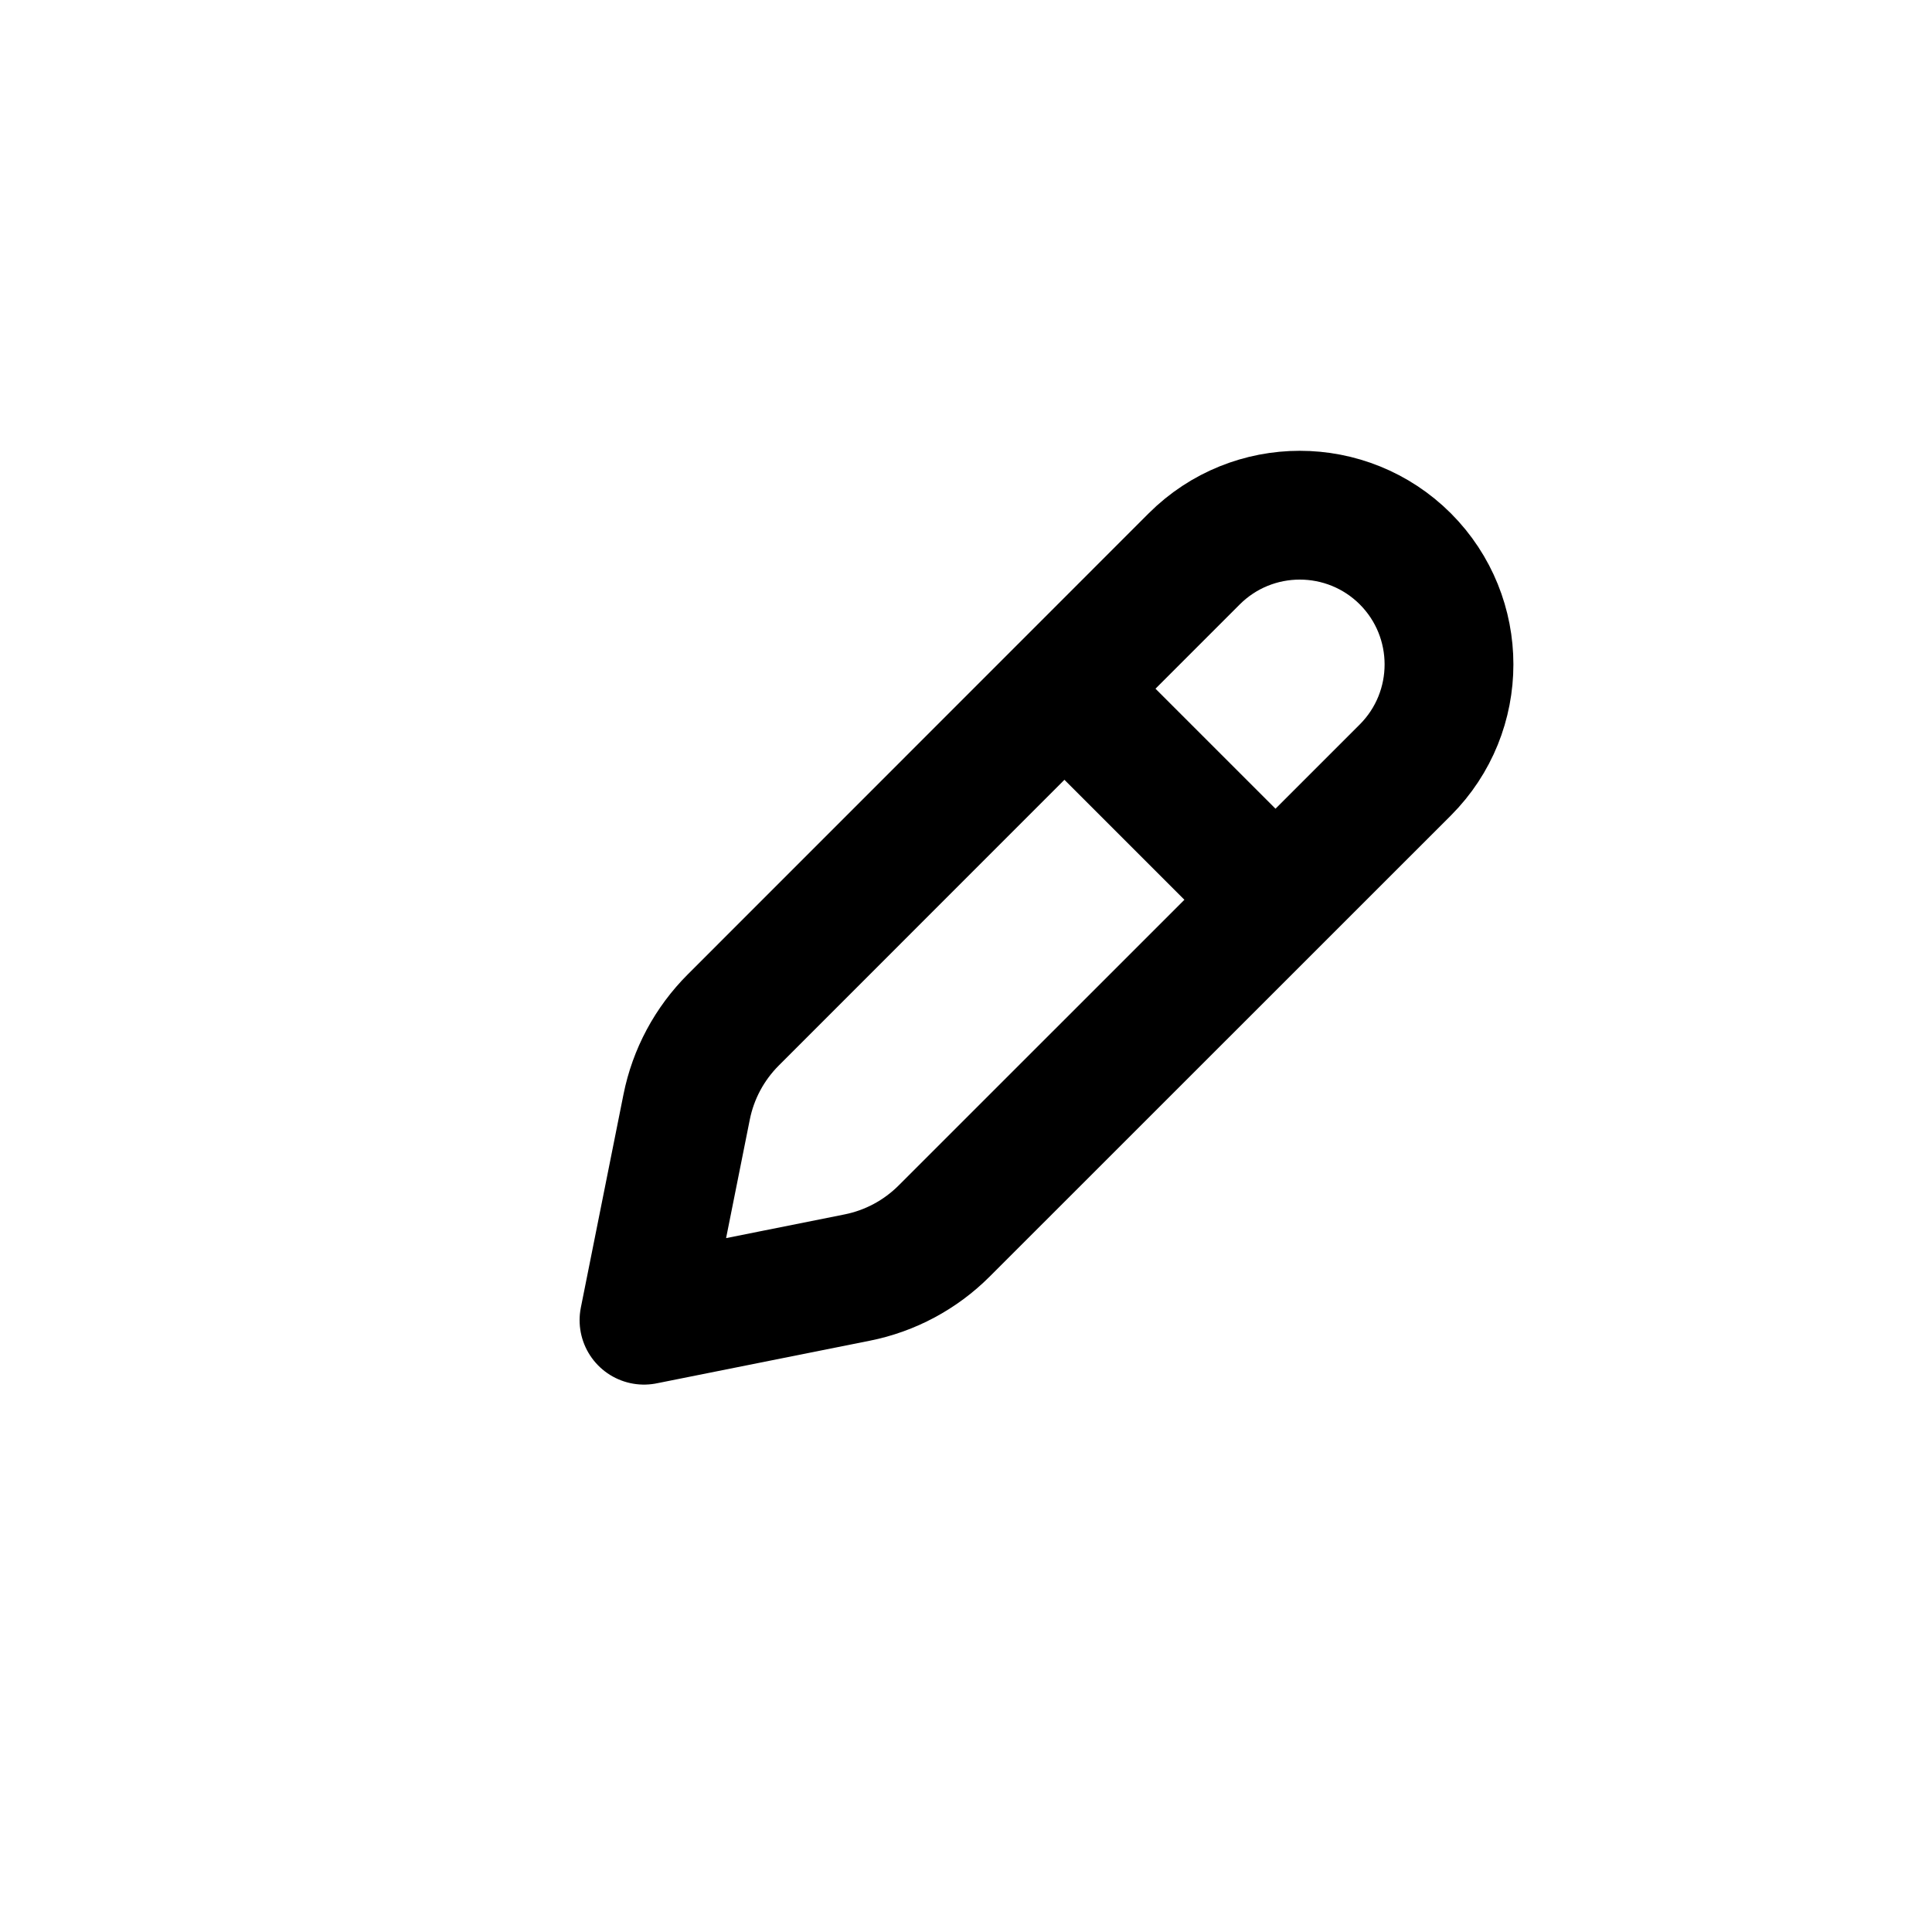 <svg width="15" height="15" viewBox="0 0 15 15" fill="none" xmlns="http://www.w3.org/2000/svg">
<g clip-path="url(#clip0_1190_1194)">
<path d="M8.422 5.505L9.745 6.828M9.272 4.339L5.693 7.919C5.508 8.104 5.382 8.339 5.331 8.595L5 10.25L6.655 9.919C6.911 9.868 7.146 9.742 7.331 9.557L10.911 5.978C11.363 5.525 11.363 4.792 10.911 4.339C10.458 3.887 9.725 3.887 9.272 4.339Z" stroke="black" stroke-linecap="round" stroke-linejoin="round"/>
</g>
<defs>
<clipPath id="clip0_1190_1194">
<rect width="15" height="15" fill="white"/>
</clipPath>
</defs>
</svg>
